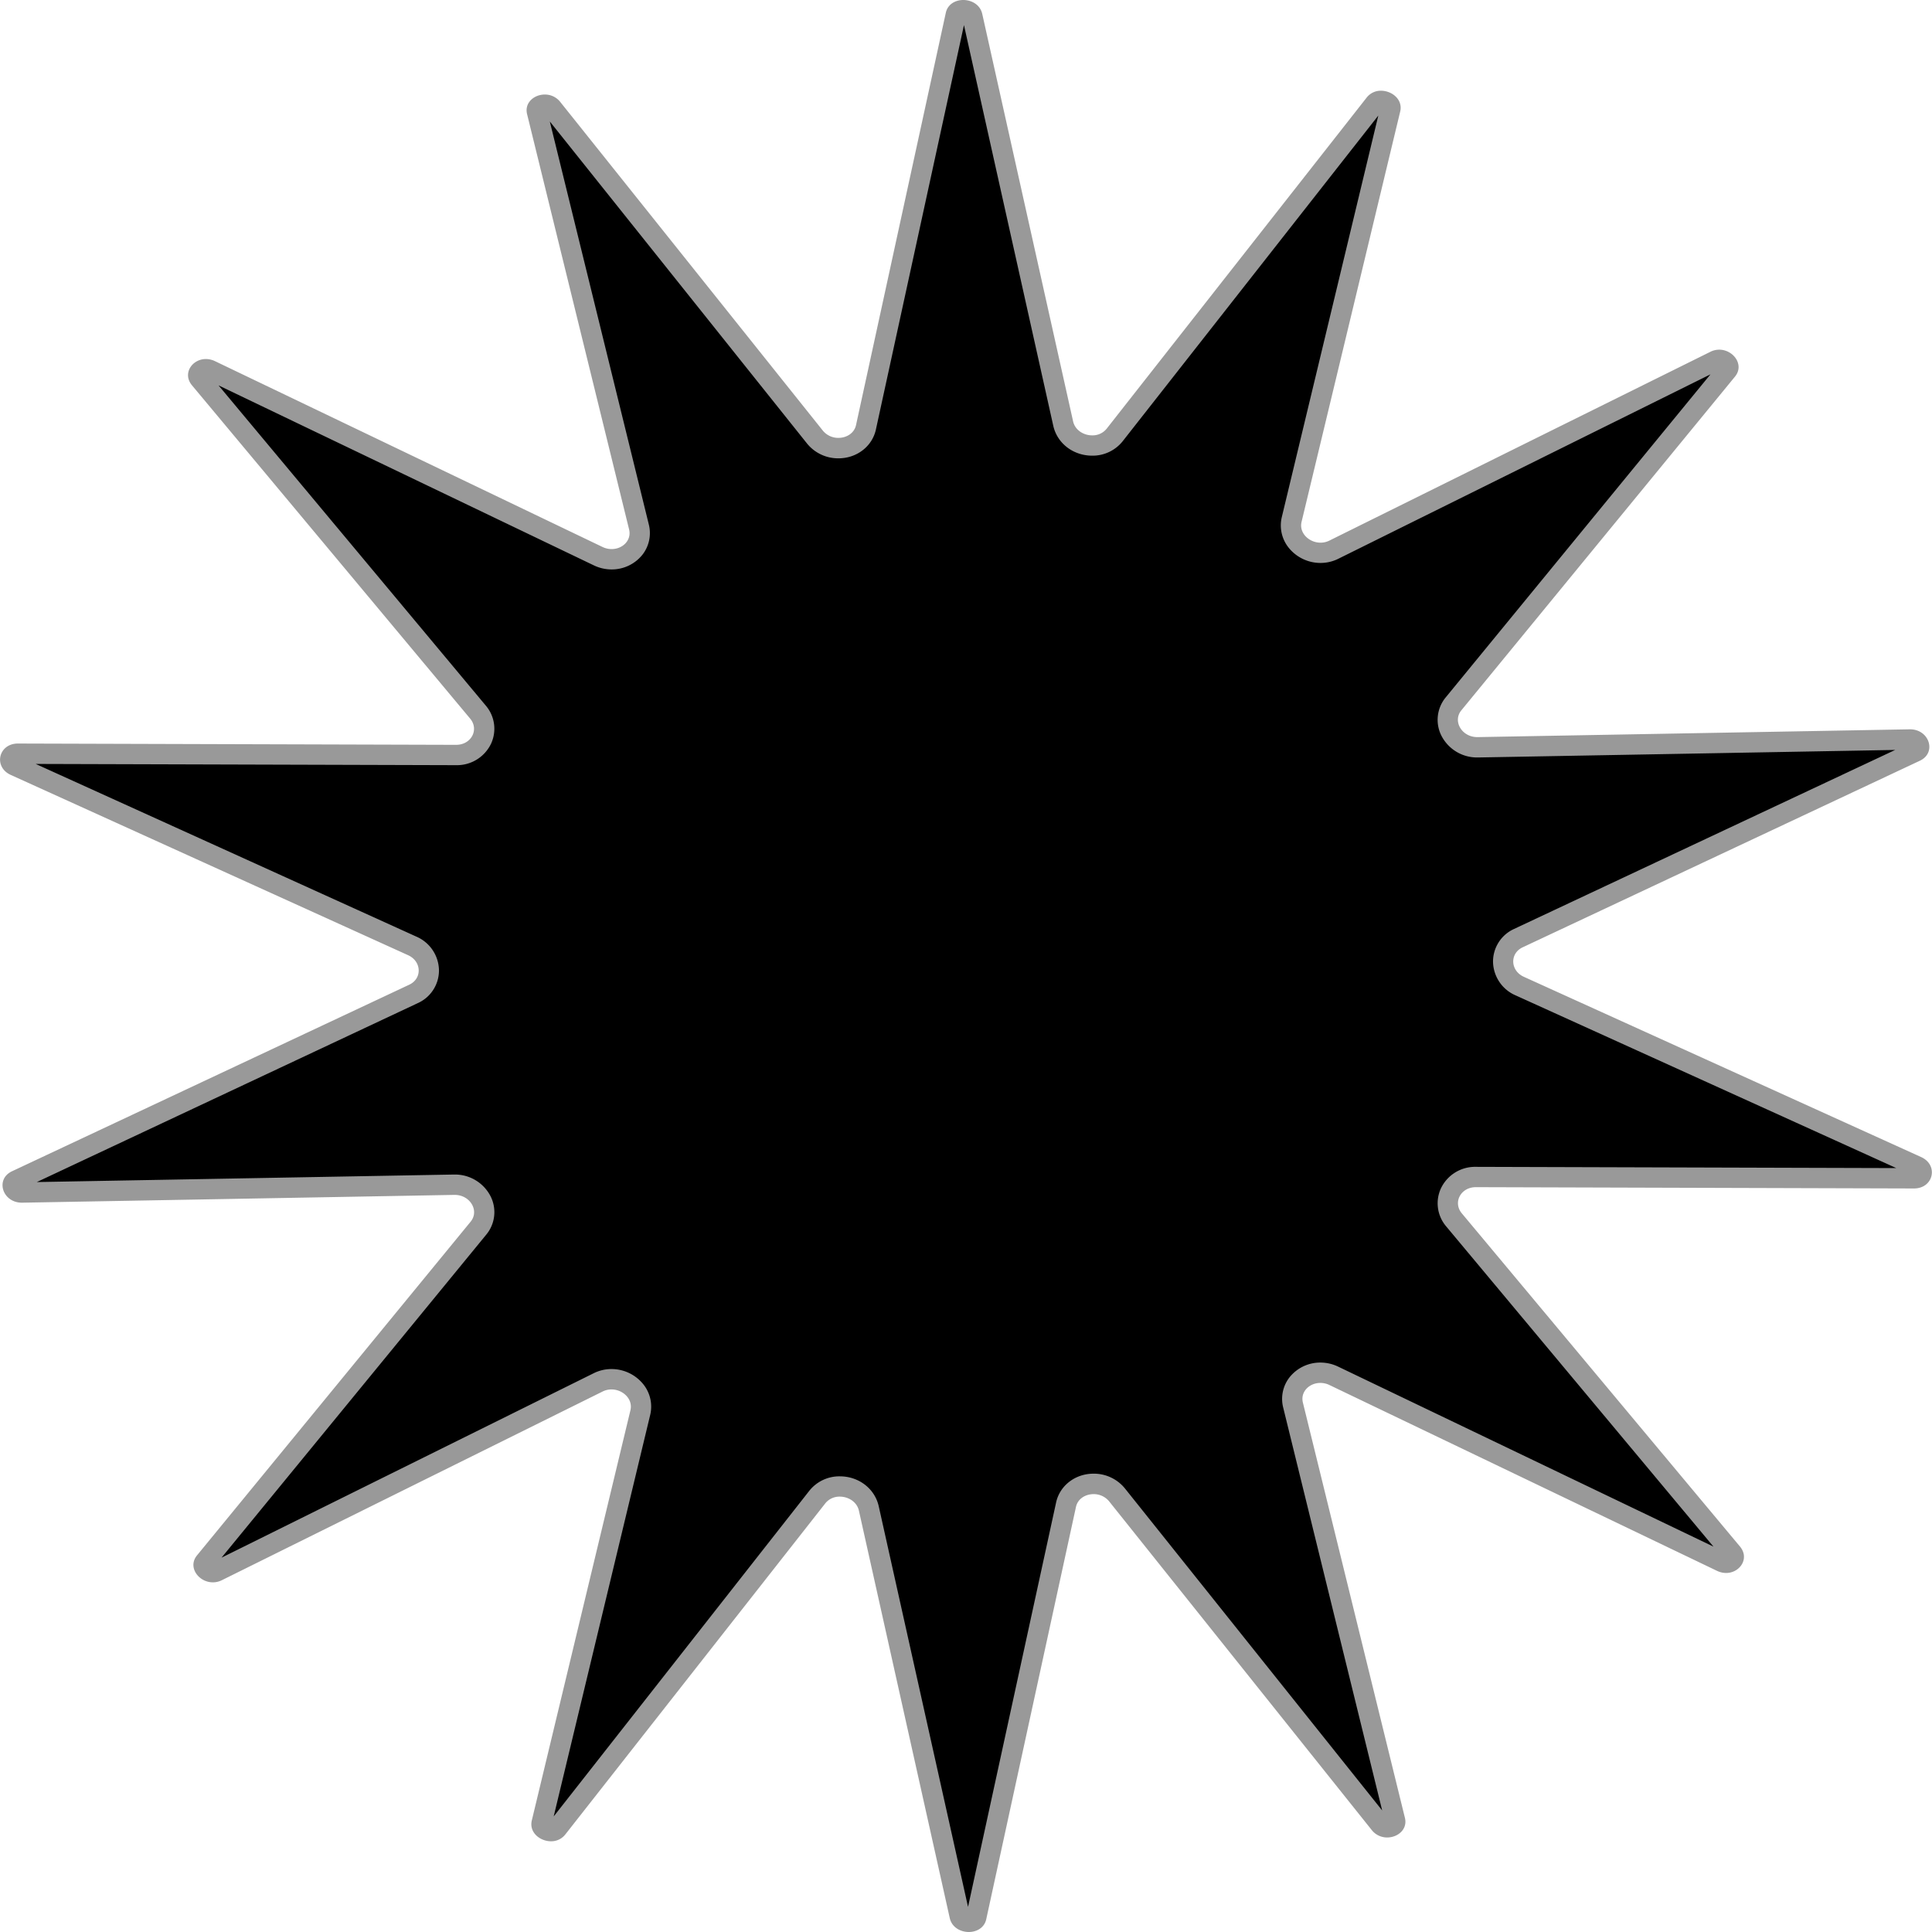 <svg xmlns="http://www.w3.org/2000/svg" viewBox="0 0 950 950"><defs><style>.cls-1{fill:#999;}</style></defs><title>Asset 1</title><g id="Layer_2" data-name="Layer 2"><g id="Layer_1-2" data-name="Layer 1"><path d="M476.34,945c-1.42,0-4-.63-4.49-3L427.22,741.73c-1.42-6.37-7.29-10.81-14.28-10.81a13.92,13.92,0,0,0-11.07,5.22L274.07,899a3.75,3.75,0,0,1-3.11,1.43,5.44,5.44,0,0,1-4.12-1.85,2.38,2.38,0,0,1-.48-2.22l48.5-201.78a12.42,12.42,0,0,0-2.43-10.77,15,15,0,0,0-11.74-5.62,14.55,14.55,0,0,0-6.54,1.53L106.78,772.53a4.79,4.79,0,0,1-6.43-2,2.15,2.15,0,0,1,.38-2.52L235.25,603.9a12.17,12.17,0,0,0,1.61-13.22,14.62,14.62,0,0,0-13.28-8.13L10.75,586.38c-2.6,0-4.1-1.52-4.44-3-.28-1.28.28-2.23,1.73-2.91l195.3-91.73a12.64,12.64,0,0,0,7.51-11.54,13.43,13.43,0,0,0-8.2-12.08L7.35,376.5c-2.51-1.14-2.44-2.83-2.29-3.51s.75-2.38,3.73-2.38l215.46.64a13.67,13.67,0,0,0,12.67-7.66,12.53,12.53,0,0,0-1.9-13.45L98.26,186.27c-1.07-1.28-.85-2.16-.59-2.71a4,4,0,0,1,3.57-2,5.37,5.37,0,0,1,2.34.57l190.6,91.38a15.11,15.11,0,0,0,6.6,1.52A14.24,14.24,0,0,0,312,269.72a12.11,12.11,0,0,0,2.25-10.57L264,55a2.16,2.16,0,0,1,.34-2,4.83,4.83,0,0,1,7.21.28L400.67,214.85a14.71,14.71,0,0,0,11.6,5.49c6.66,0,12.23-4.21,13.54-10.24L470,7.37c.48-2.2,3-2.37,3.7-2.37,1.42,0,4,.63,4.48,3l44.64,200.29c1.42,6.37,7.29,10.81,14.28,10.81a13.92,13.92,0,0,0,11.07-5.22L675.93,51A3.74,3.74,0,0,1,679,49.61a5.46,5.46,0,0,1,4.12,1.85,2.38,2.38,0,0,1,.48,2.22l-48.5,201.78a12.39,12.39,0,0,0,2.43,10.77,15,15,0,0,0,11.74,5.62,14.55,14.55,0,0,0,6.54-1.53l187.37-92.85a4.81,4.81,0,0,1,2.16-.53,4.88,4.88,0,0,1,4.27,2.56,2.15,2.15,0,0,1-.38,2.52L714.75,346.1a12.19,12.19,0,0,0-1.62,13.22,14.64,14.64,0,0,0,13.29,8.13l212.82-3.83c2.61,0,4.11,1.52,4.44,3,.29,1.28-.27,2.23-1.72,2.91l-195.3,91.73a12.64,12.64,0,0,0-7.51,11.54,13.41,13.41,0,0,0,8.2,12.08l195.3,88.6c2.51,1.14,2.44,2.83,2.29,3.51s-.75,2.38-3.73,2.38l-215.46-.64a13.66,13.66,0,0,0-12.67,7.66,12.53,12.53,0,0,0,1.9,13.45L851.74,763.73a2.34,2.34,0,0,1,.59,2.71,4,4,0,0,1-3.57,2,5.37,5.37,0,0,1-2.34-.57l-190.6-91.38a15.11,15.11,0,0,0-6.6-1.52,14.24,14.24,0,0,0-11.17,5.27,12.11,12.11,0,0,0-2.25,10.57L686,895.05a2.16,2.16,0,0,1-.34,2,4.65,4.65,0,0,1-3.52,1.48,4.6,4.6,0,0,1-3.69-1.76L549.33,735.15a14.71,14.71,0,0,0-11.6-5.49c-6.66,0-12.23,4.21-13.55,10.24L480,942.63C479.56,944.83,477.08,945,476.34,945Z"/><path class="cls-1" d="M474,12.34l43.91,197c1.93,8.67,9.81,14.72,19.16,14.72a18.9,18.9,0,0,0,15-7.13L677.74,56.82,630.28,254.29a17.55,17.55,0,0,0,3.36,15,20.06,20.06,0,0,0,15.67,7.52,19.57,19.57,0,0,0,8.76-2.05l183-90.69L710.88,342.93a17.31,17.31,0,0,0-2.26,18.53,19.66,19.66,0,0,0,17.8,11h.38l205.1-3.7-187.36,88a17.61,17.61,0,0,0-10.39,16.11,18.35,18.35,0,0,0,11.14,16.59l187.16,84.91-206.69-.61h-.06a18.59,18.59,0,0,0-17.15,10.54,17.5,17.5,0,0,0,2.59,18.77L842.54,760.5,658,672a20.17,20.17,0,0,0-8.76-2,19.25,19.25,0,0,0-15.1,7.19A17.25,17.25,0,0,0,630.94,692l48.7,198.23L553.24,732a19.68,19.68,0,0,0-15.51-7.37c-9,0-16.61,5.83-18.43,14.18L476,937.66l-43.91-197c-1.94-8.67-9.81-14.72-19.16-14.72a18.9,18.9,0,0,0-15,7.13L272.26,893.18l47.46-197.47a17.55,17.55,0,0,0-3.36-15,20.06,20.06,0,0,0-15.67-7.52,19.57,19.57,0,0,0-8.76,2.05l-183,90.69L239.12,607.07a17.31,17.31,0,0,0,2.26-18.53,19.66,19.66,0,0,0-17.8-11h-.38l-205.1,3.7,187.36-88a17.61,17.61,0,0,0,10.39-16.11,18.35,18.35,0,0,0-11.14-16.59L17.55,375.64l206.68.61h.07a18.59,18.59,0,0,0,17.15-10.54,17.5,17.5,0,0,0-2.59-18.77L107.46,189.5,292,278a20.17,20.17,0,0,0,8.76,2,19.25,19.25,0,0,0,15.1-7.19A17.25,17.25,0,0,0,319.06,258L270.35,59.73,396.76,218a19.68,19.68,0,0,0,15.51,7.37c9,0,16.61-5.83,18.43-14.18L474,12.34M473.66,0c-3.88,0-7.67,2.07-8.59,6.31L420.93,209c-.88,4.06-4.7,6.31-8.66,6.31a9.75,9.75,0,0,1-7.7-3.61L275.48,50.12a9.59,9.59,0,0,0-7.6-3.64c-5.2,0-10.1,4-8.7,9.66l50.16,204.21c1.31,5.32-3.22,9.64-8.56,9.64a10.36,10.36,0,0,1-4.44-1l-190.6-91.39a10.44,10.44,0,0,0-4.5-1.06c-6.75,0-11.69,7.12-6.82,12.95L231.18,353.35c4.52,5.42.52,12.9-6.88,12.9h0L8.82,365.61h0c-9.57,0-12.19,11.5-3.51,15.44l195.3,88.61c6.73,3,7.1,11.5.63,14.53L5.91,575.93c-8.38,3.93-4.68,15.45,4.84,15.45H11l212.41-3.83h.2c7.55,0,12.22,7.8,7.8,13.18L96.87,764.81c-4.75,5.8.85,13.25,7.75,13.25a9.74,9.74,0,0,0,4.38-1l187.37-92.85a9.65,9.65,0,0,1,4.32-1c5.57,0,10.63,4.73,9.31,10.22L261.5,895.15c-1.41,5.87,4,10.24,9.46,10.24a8.75,8.75,0,0,0,7-3.34L405.81,739.23a8.89,8.89,0,0,1,7.13-3.31c4.19,0,8.42,2.54,9.4,6.9L467,943.11c1,4.56,5.25,6.89,9.37,6.89,3.88,0,7.67-2.07,8.59-6.31L529.07,741c.88-4.06,4.7-6.31,8.66-6.31a9.75,9.75,0,0,1,7.7,3.61L674.52,899.88a9.58,9.58,0,0,0,7.59,3.64c5.2,0,10.11-4,8.71-9.66L640.65,689.65c-1.3-5.32,3.23-9.64,8.57-9.64a10.28,10.28,0,0,1,4.43,1l190.61,91.39a10.41,10.41,0,0,0,4.5,1.06c6.75,0,11.69-7.12,6.82-13L718.82,596.65c-4.52-5.42-.53-12.9,6.88-12.9h0l215.45.64h0c9.57,0,12.19-11.5,3.51-15.44l-195.3-88.61c-6.73-3-7.1-11.5-.63-14.53l195.3-91.74c8.38-3.93,4.68-15.45-4.85-15.45H939l-212.41,3.83h-.2c-7.55,0-12.22-7.8-7.81-13.18L853.13,185.18c4.75-5.79-.85-13.24-7.75-13.24A9.74,9.74,0,0,0,841,173L653.63,265.84a9.65,9.65,0,0,1-4.32,1c-5.57,0-10.63-4.73-9.31-10.22L688.5,54.85c1.41-5.87-4-10.24-9.46-10.24A8.75,8.75,0,0,0,672,48L544.19,210.77a8.89,8.89,0,0,1-7.13,3.31c-4.19,0-8.42-2.54-9.4-6.9L483,6.89C482,2.33,477.78,0,473.66,0Z"/></g></g></svg>